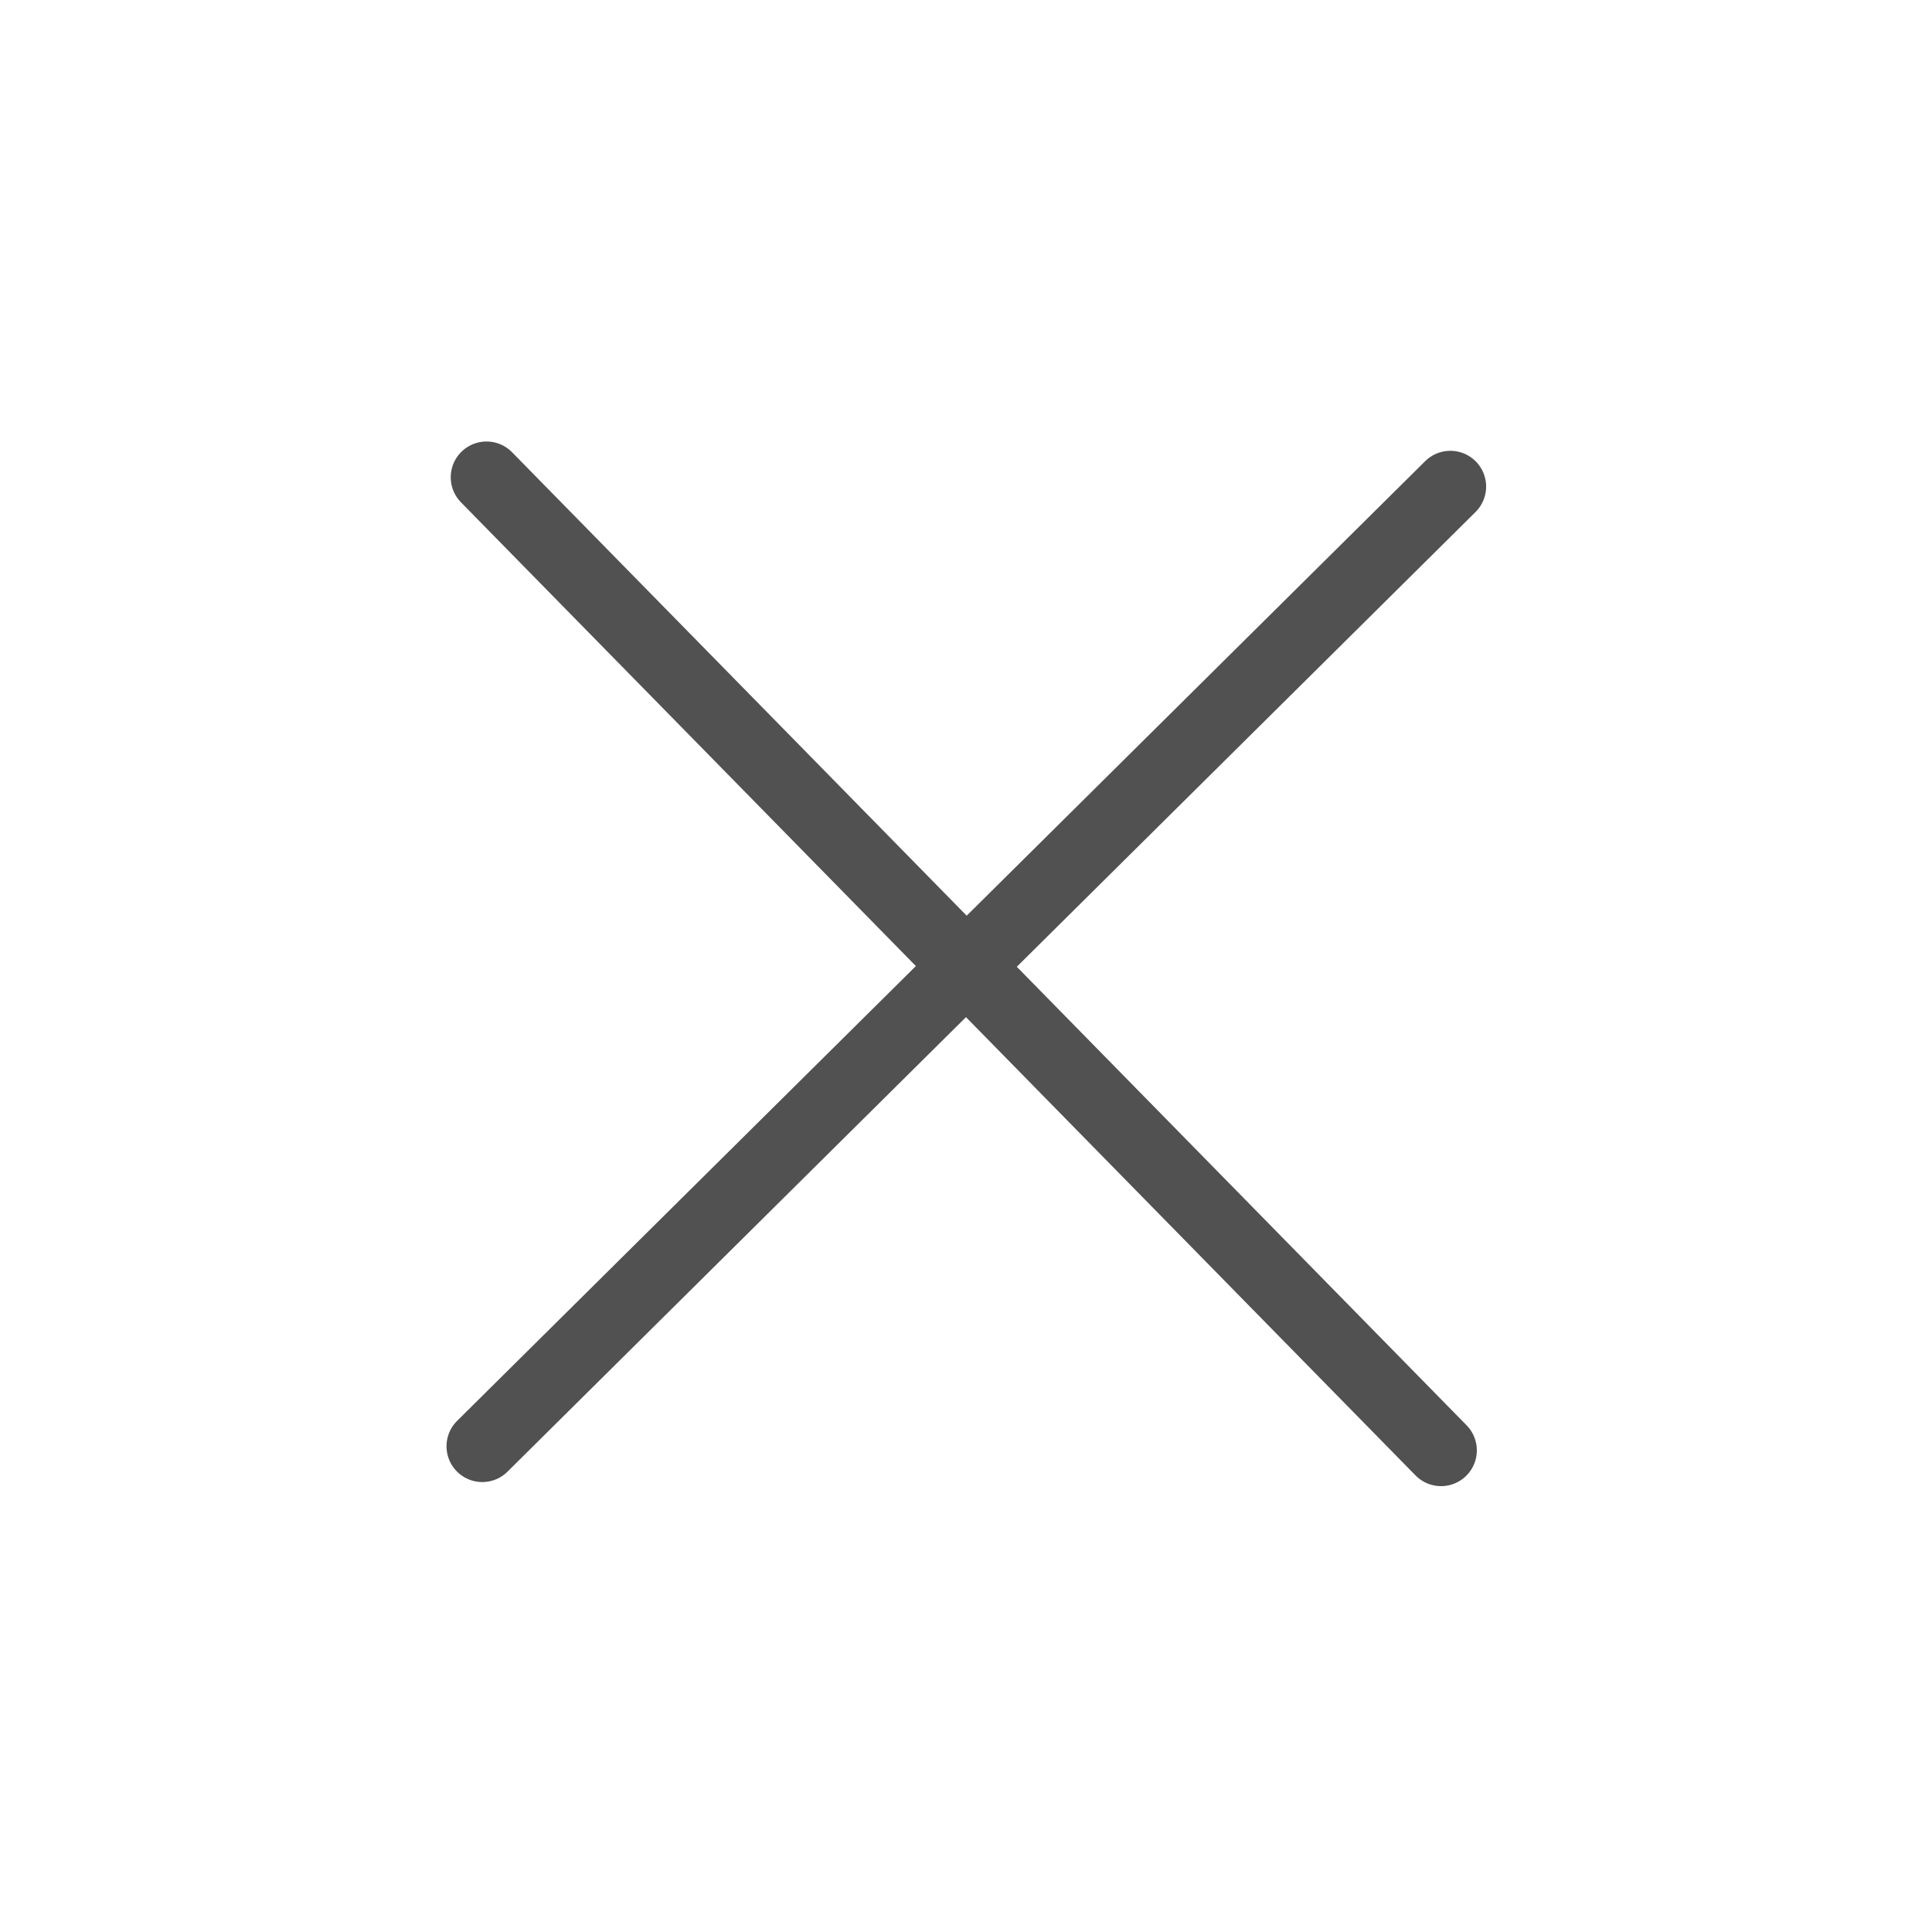 <svg width="27" height="27" viewBox="0 0 27 27" fill="none" xmlns="http://www.w3.org/2000/svg">
<path d="M6.799 6.67L20.139 20.269" stroke="#515151" stroke-linecap="round"/>
<path d="M6.74 20.212L20.269 6.8" stroke="#515151" stroke-linecap="round"/>
</svg>
